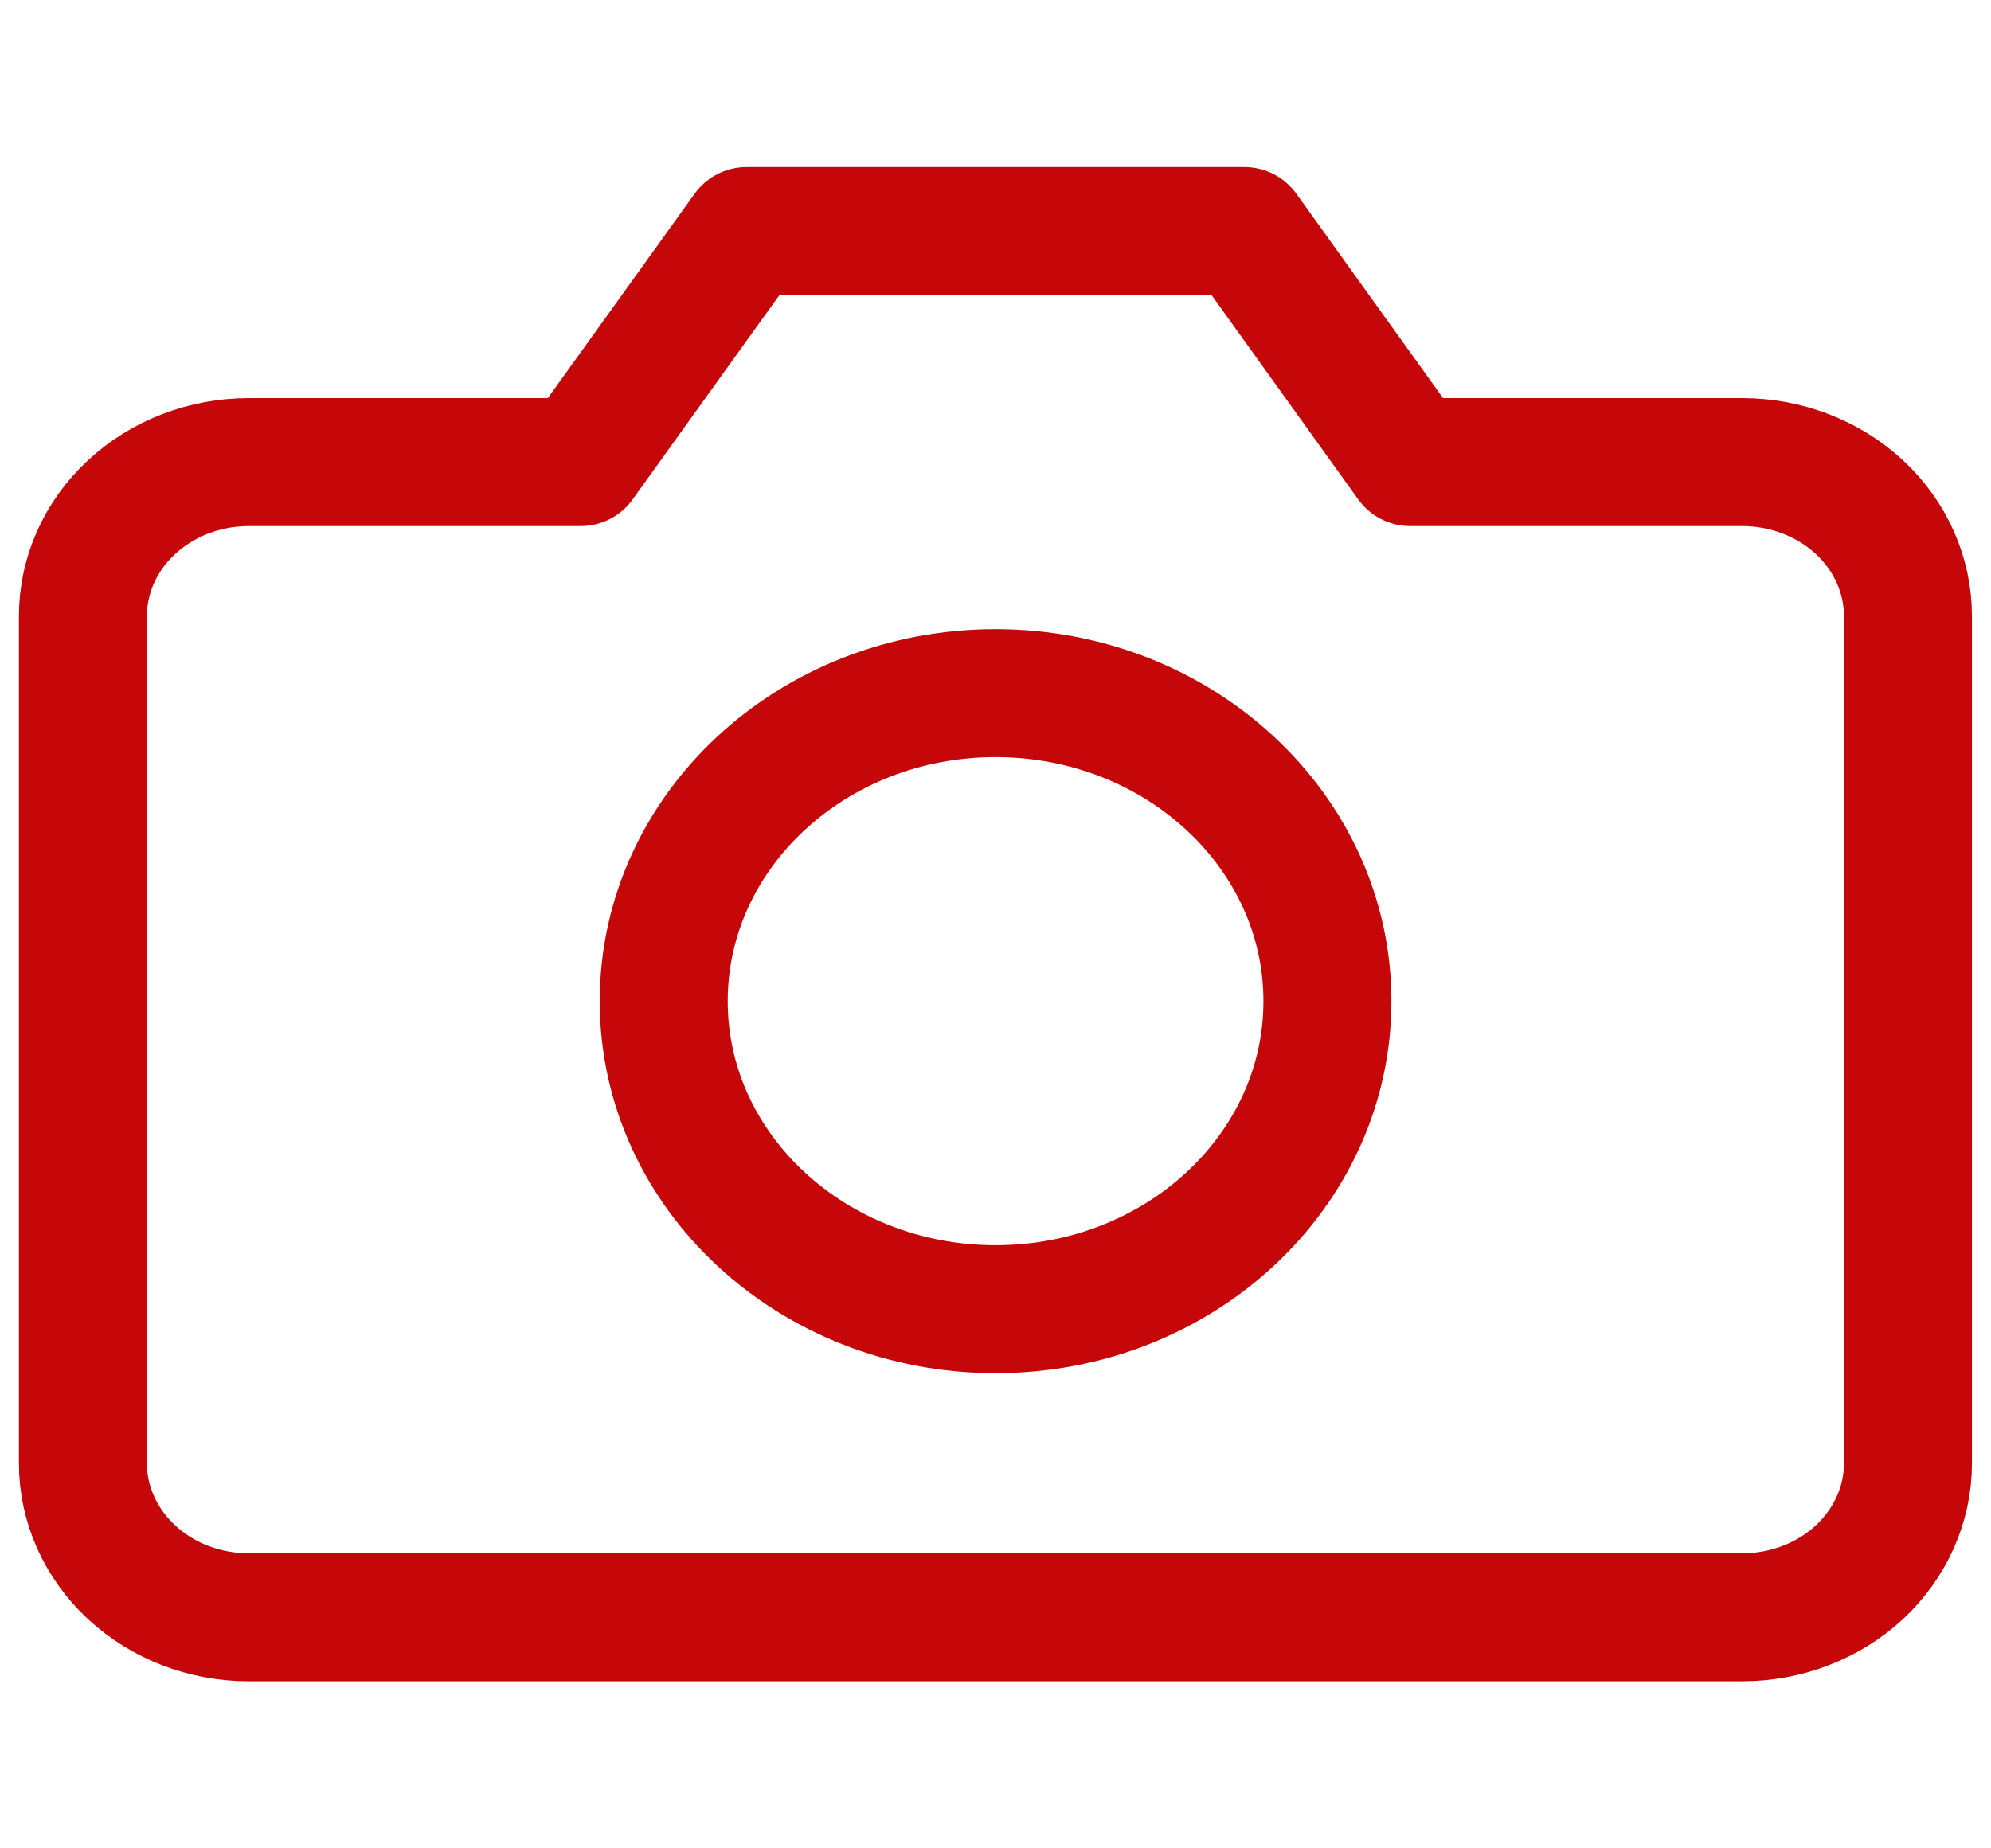 <svg width="14" height="13" viewBox="0 0 14 13" fill="none" xmlns="http://www.w3.org/2000/svg">
<path d="M13.416 10.292C13.416 10.579 13.293 10.854 13.075 11.058C12.856 11.261 12.559 11.375 12.25 11.375H1.75C1.44 11.375 1.144 11.261 0.925 11.058C0.706 10.854 0.583 10.579 0.583 10.292V4.333C0.583 4.046 0.706 3.77 0.925 3.567C1.144 3.364 1.44 3.25 1.75 3.25H4.083L5.25 1.625H8.75L9.916 3.25H12.25C12.559 3.25 12.856 3.364 13.075 3.567C13.293 3.77 13.416 4.046 13.416 4.333V10.292Z" stroke="#C50709" stroke-width="0.9" stroke-linecap="round" stroke-linejoin="round"/>
<path d="M7 9.208C8.289 9.208 9.334 8.238 9.334 7.042C9.334 5.845 8.289 4.875 7 4.875C5.712 4.875 4.667 5.845 4.667 7.042C4.667 8.238 5.712 9.208 7 9.208Z" stroke="#C50709" stroke-width="0.9" stroke-linecap="round" stroke-linejoin="round"/>
</svg>
